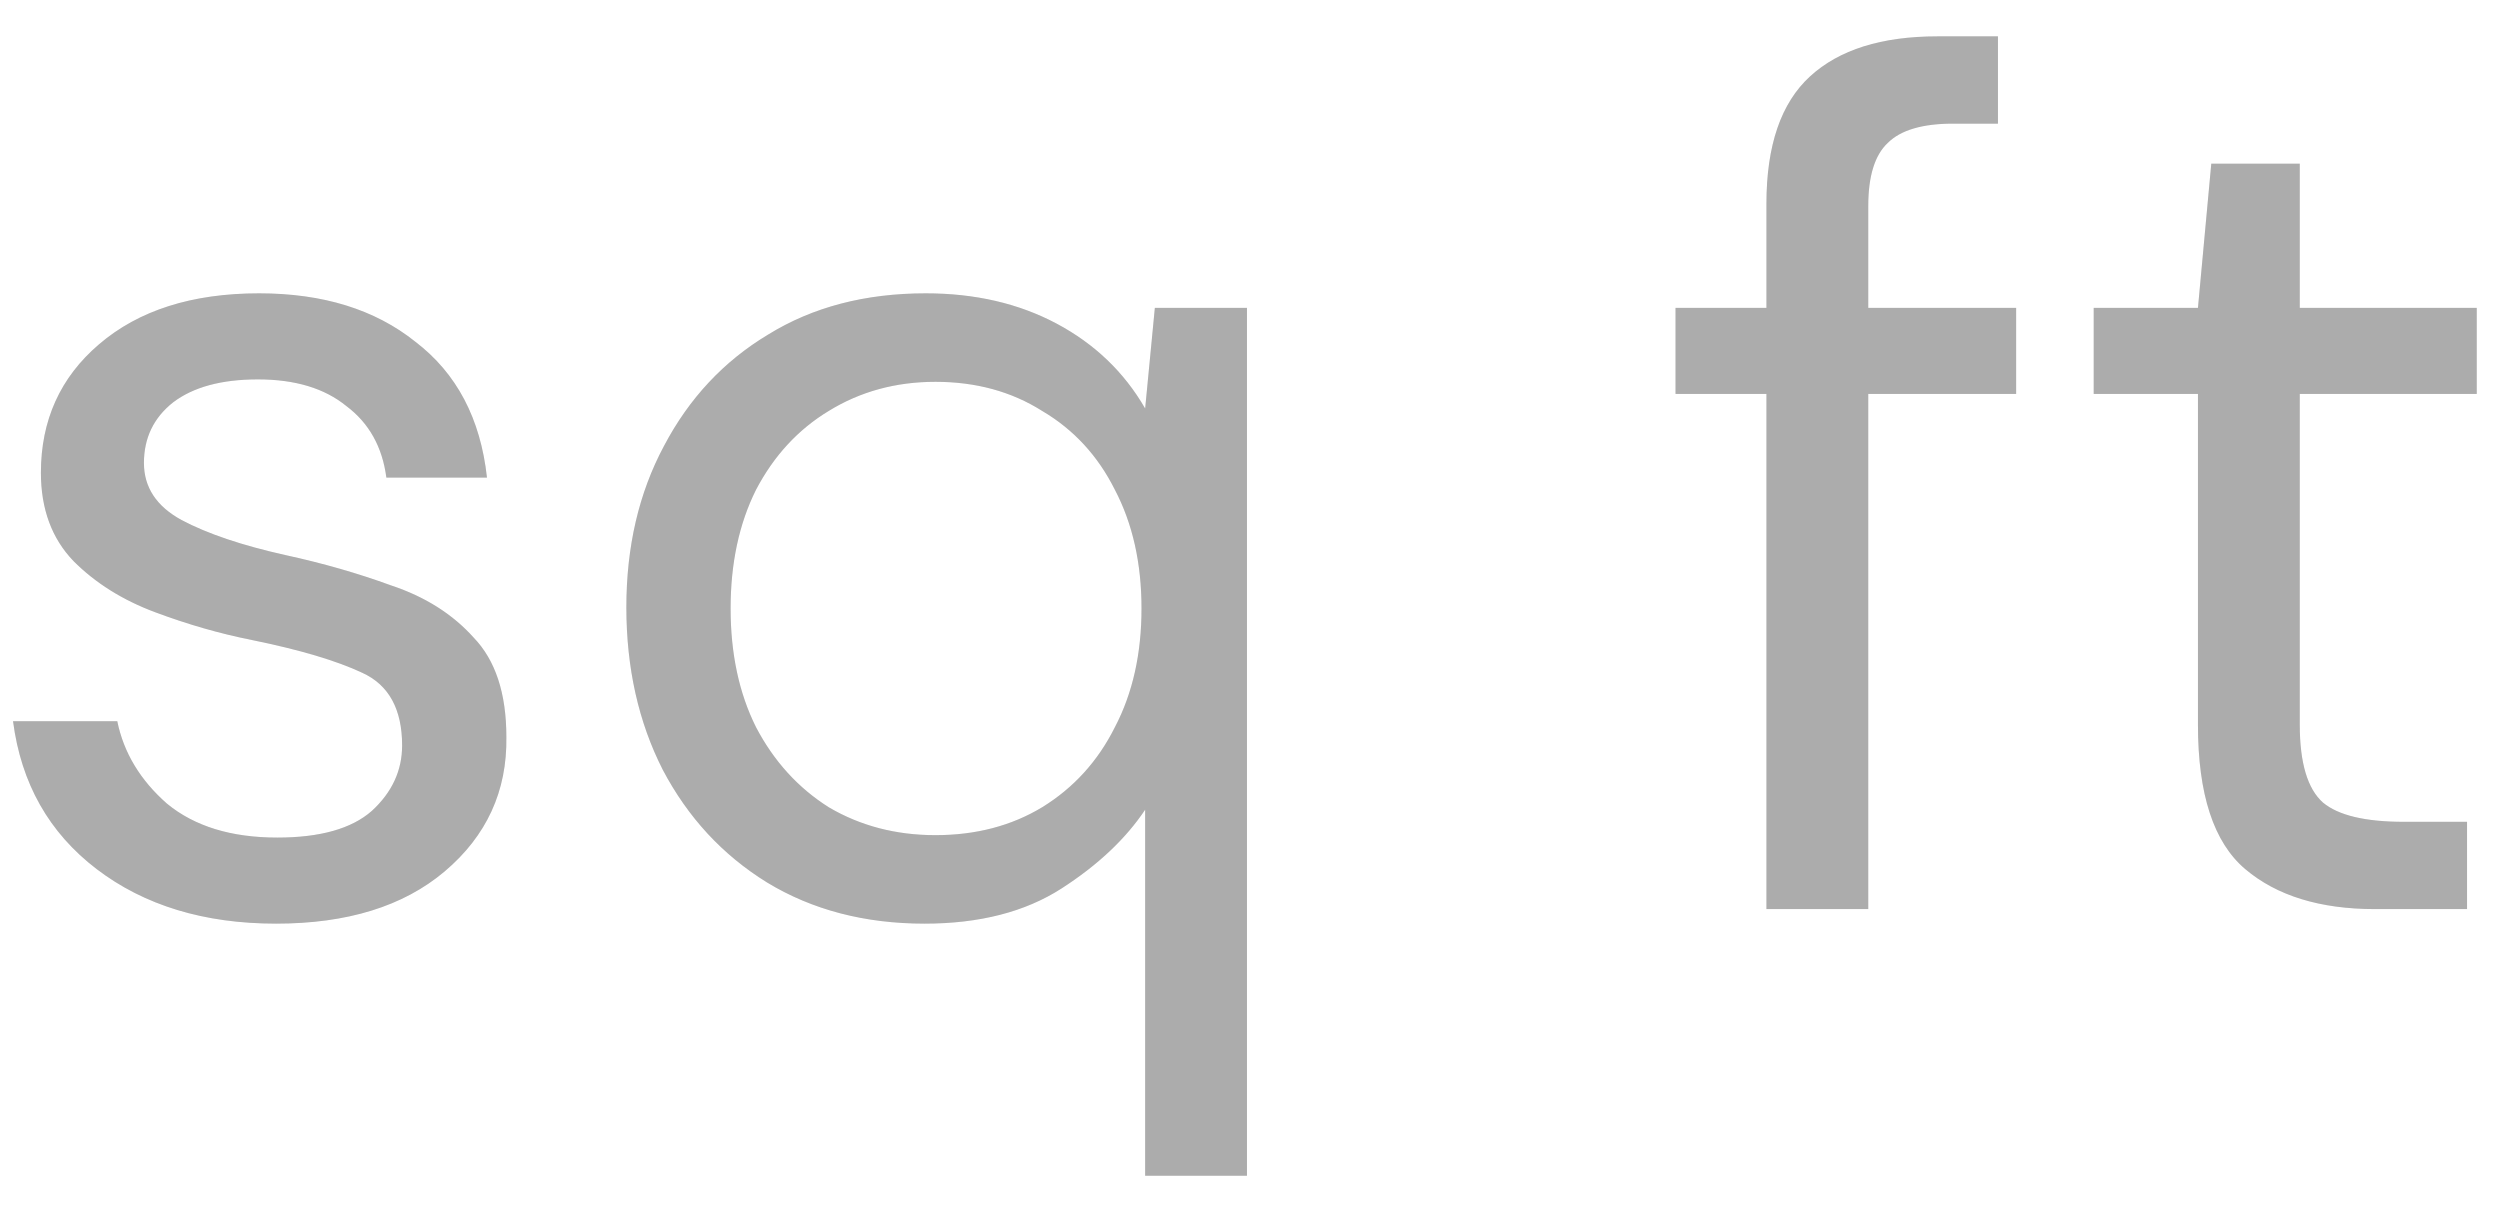 <svg width="33" height="16" viewBox="0 0 33 16" fill="none" xmlns="http://www.w3.org/2000/svg">
<g opacity="0.5">
<path d="M3.644 12.192C2.695 12.192 1.905 11.952 1.276 11.472C0.647 10.992 0.279 10.341 0.172 9.52H1.548C1.633 9.936 1.852 10.299 2.204 10.608C2.567 10.907 3.052 11.056 3.66 11.056C4.225 11.056 4.641 10.939 4.908 10.704C5.175 10.459 5.308 10.171 5.308 9.84C5.308 9.36 5.132 9.04 4.78 8.88C4.439 8.72 3.953 8.576 3.324 8.448C2.897 8.363 2.471 8.24 2.044 8.08C1.617 7.92 1.26 7.696 0.972 7.408C0.684 7.109 0.54 6.72 0.54 6.24C0.54 5.547 0.796 4.981 1.308 4.544C1.831 4.096 2.535 3.872 3.42 3.872C4.263 3.872 4.951 4.085 5.484 4.512C6.028 4.928 6.343 5.525 6.428 6.304H5.1C5.047 5.899 4.871 5.584 4.572 5.36C4.284 5.125 3.895 5.008 3.404 5.008C2.924 5.008 2.551 5.109 2.284 5.312C2.028 5.515 1.9 5.781 1.9 6.112C1.9 6.432 2.065 6.683 2.396 6.864C2.737 7.045 3.196 7.2 3.772 7.328C4.263 7.435 4.727 7.568 5.164 7.728C5.612 7.877 5.975 8.107 6.252 8.416C6.54 8.715 6.684 9.152 6.684 9.728C6.695 10.443 6.423 11.035 5.868 11.504C5.324 11.963 4.583 12.192 3.644 12.192ZM15.116 15.52V10.688C14.86 11.072 14.492 11.419 14.012 11.728C13.532 12.037 12.929 12.192 12.204 12.192C11.415 12.192 10.721 12.011 10.124 11.648C9.537 11.285 9.079 10.789 8.748 10.16C8.428 9.531 8.268 8.816 8.268 8.016C8.268 7.216 8.433 6.507 8.764 5.888C9.095 5.259 9.553 4.768 10.14 4.416C10.727 4.053 11.42 3.872 12.22 3.872C12.871 3.872 13.447 4.005 13.948 4.272C14.449 4.539 14.839 4.912 15.116 5.392L15.244 4.064H16.46V15.52H15.116ZM12.348 11.024C12.881 11.024 13.351 10.901 13.756 10.656C14.172 10.4 14.492 10.048 14.716 9.6C14.951 9.152 15.068 8.629 15.068 8.032C15.068 7.435 14.951 6.912 14.716 6.464C14.492 6.016 14.172 5.669 13.756 5.424C13.351 5.168 12.881 5.04 12.348 5.04C11.825 5.04 11.356 5.168 10.94 5.424C10.535 5.669 10.215 6.016 9.98 6.464C9.756 6.912 9.644 7.435 9.644 8.032C9.644 8.629 9.756 9.152 9.98 9.6C10.215 10.048 10.535 10.4 10.94 10.656C11.356 10.901 11.825 11.024 12.348 11.024ZM23.317 12V5.2H22.117V4.064H23.317V2.688C23.317 1.92 23.509 1.36 23.893 1.008C24.277 0.656 24.837 0.48 25.573 0.48H26.373V1.632H25.781C25.376 1.632 25.088 1.717 24.917 1.888C24.747 2.048 24.661 2.325 24.661 2.72V4.064H26.613V5.2H24.661V12H23.317ZM31.349 12C30.624 12 30.053 11.824 29.637 11.472C29.221 11.12 29.013 10.485 29.013 9.568V5.2H27.637V4.064H29.013L29.189 2.16H30.357V4.064H32.693V5.2H30.357V9.568C30.357 10.069 30.459 10.411 30.661 10.592C30.864 10.763 31.221 10.848 31.733 10.848H32.565V12H31.349Z" fill="#6F6F6F"/>
<path d="M3.644 12.192C2.695 12.192 1.905 11.952 1.276 11.472C0.647 10.992 0.279 10.341 0.172 9.52H1.548C1.633 9.936 1.852 10.299 2.204 10.608C2.567 10.907 3.052 11.056 3.66 11.056C4.225 11.056 4.641 10.939 4.908 10.704C5.175 10.459 5.308 10.171 5.308 9.84C5.308 9.36 5.132 9.04 4.78 8.88C4.439 8.72 3.953 8.576 3.324 8.448C2.897 8.363 2.471 8.24 2.044 8.08C1.617 7.92 1.26 7.696 0.972 7.408C0.684 7.109 0.54 6.72 0.54 6.24C0.54 5.547 0.796 4.981 1.308 4.544C1.831 4.096 2.535 3.872 3.42 3.872C4.263 3.872 4.951 4.085 5.484 4.512C6.028 4.928 6.343 5.525 6.428 6.304H5.1C5.047 5.899 4.871 5.584 4.572 5.36C4.284 5.125 3.895 5.008 3.404 5.008C2.924 5.008 2.551 5.109 2.284 5.312C2.028 5.515 1.9 5.781 1.9 6.112C1.9 6.432 2.065 6.683 2.396 6.864C2.737 7.045 3.196 7.2 3.772 7.328C4.263 7.435 4.727 7.568 5.164 7.728C5.612 7.877 5.975 8.107 6.252 8.416C6.54 8.715 6.684 9.152 6.684 9.728C6.695 10.443 6.423 11.035 5.868 11.504C5.324 11.963 4.583 12.192 3.644 12.192ZM15.116 15.52V10.688C14.86 11.072 14.492 11.419 14.012 11.728C13.532 12.037 12.929 12.192 12.204 12.192C11.415 12.192 10.721 12.011 10.124 11.648C9.537 11.285 9.079 10.789 8.748 10.16C8.428 9.531 8.268 8.816 8.268 8.016C8.268 7.216 8.433 6.507 8.764 5.888C9.095 5.259 9.553 4.768 10.14 4.416C10.727 4.053 11.42 3.872 12.22 3.872C12.871 3.872 13.447 4.005 13.948 4.272C14.449 4.539 14.839 4.912 15.116 5.392L15.244 4.064H16.46V15.52H15.116ZM12.348 11.024C12.881 11.024 13.351 10.901 13.756 10.656C14.172 10.4 14.492 10.048 14.716 9.6C14.951 9.152 15.068 8.629 15.068 8.032C15.068 7.435 14.951 6.912 14.716 6.464C14.492 6.016 14.172 5.669 13.756 5.424C13.351 5.168 12.881 5.04 12.348 5.04C11.825 5.04 11.356 5.168 10.94 5.424C10.535 5.669 10.215 6.016 9.98 6.464C9.756 6.912 9.644 7.435 9.644 8.032C9.644 8.629 9.756 9.152 9.98 9.6C10.215 10.048 10.535 10.4 10.94 10.656C11.356 10.901 11.825 11.024 12.348 11.024ZM23.317 12V5.2H22.117V4.064H23.317V2.688C23.317 1.92 23.509 1.36 23.893 1.008C24.277 0.656 24.837 0.48 25.573 0.48H26.373V1.632H25.781C25.376 1.632 25.088 1.717 24.917 1.888C24.747 2.048 24.661 2.325 24.661 2.72V4.064H26.613V5.2H24.661V12H23.317ZM31.349 12C30.624 12 30.053 11.824 29.637 11.472C29.221 11.12 29.013 10.485 29.013 9.568V5.2H27.637V4.064H29.013L29.189 2.16H30.357V4.064H32.693V5.2H30.357V9.568C30.357 10.069 30.459 10.411 30.661 10.592C30.864 10.763 31.221 10.848 31.733 10.848H32.565V12H31.349Z" fill="black" fill-opacity="0.2"/>
</g>
</svg>
